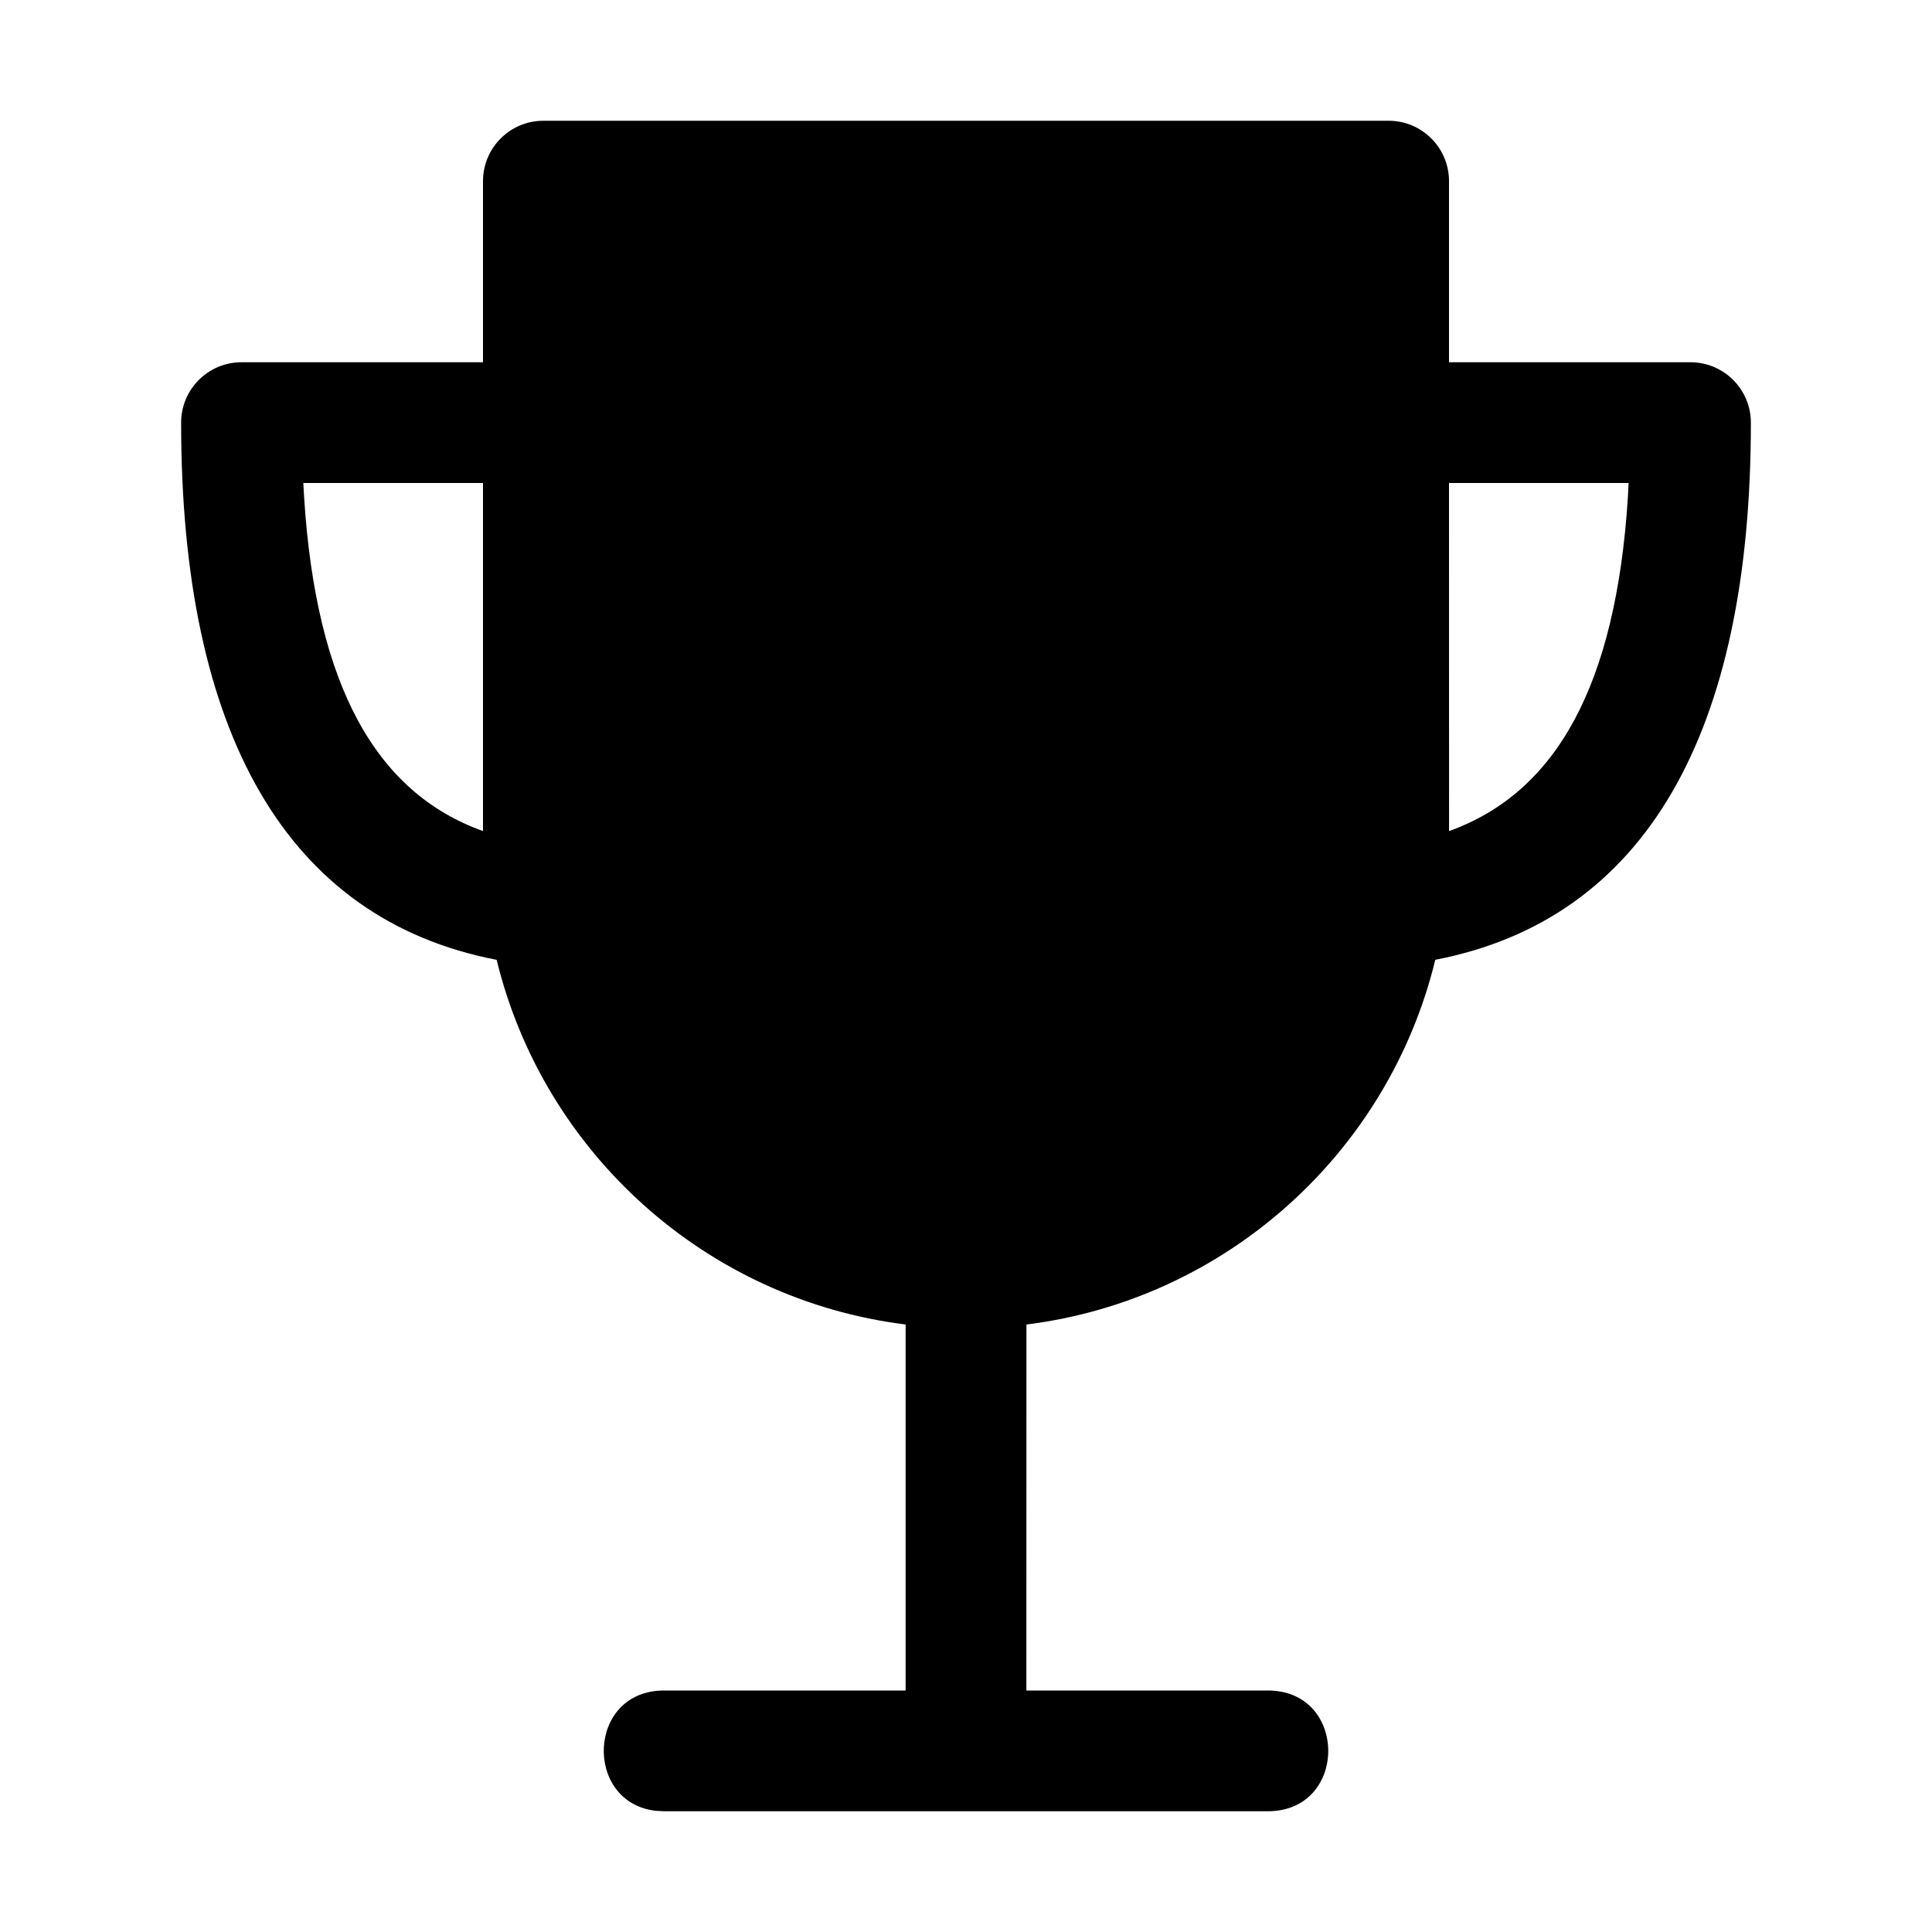 <svg xmlns="http://www.w3.org/2000/svg" width="32px" height="32px" viewBox="0 0 32 32" version="1.1">
    <title>fill-new-other-prize-trophy-1</title>
    <g id="fill-new-other-prize-trophy-1" stroke-width="1" fill-rule="evenodd">
        <path d="M23,2 C23.552,2 24,2.448 24,3 L24,6 L28,6 C28.552,6 29,6.448 29,7 C29,12.136 27.259,15.224 23.773,15.897 C22.998,19.085 20.314,21.524 17.001,21.938 L17,28 L21,28 C22.333,28 22.333,30 21,30 L11,30 L10.867,29.993 C9.668,29.864 9.713,28 11,28 L15,28 L15,21.938 C11.686,21.525 9.002,19.085 8.226,15.898 C4.741,15.224 3,12.136 3,7 C3,6.448 3.448,6 4,6 L8,6 L8,3 C8,2.448 8.448,2 9,2 L23,2 Z M8,8 L5.024,8 L5.037,8.234 C5.235,11.35 6.223,13.129 8,13.765 L8,8 Z M26.963,8.234 L26.975,8 L24,8 L24.001,13.765 C25.777,13.129 26.765,11.35 26.963,8.234 Z" id="&#24418;&#29366;" fill-rule="nonzero" />
    </g>
</svg>